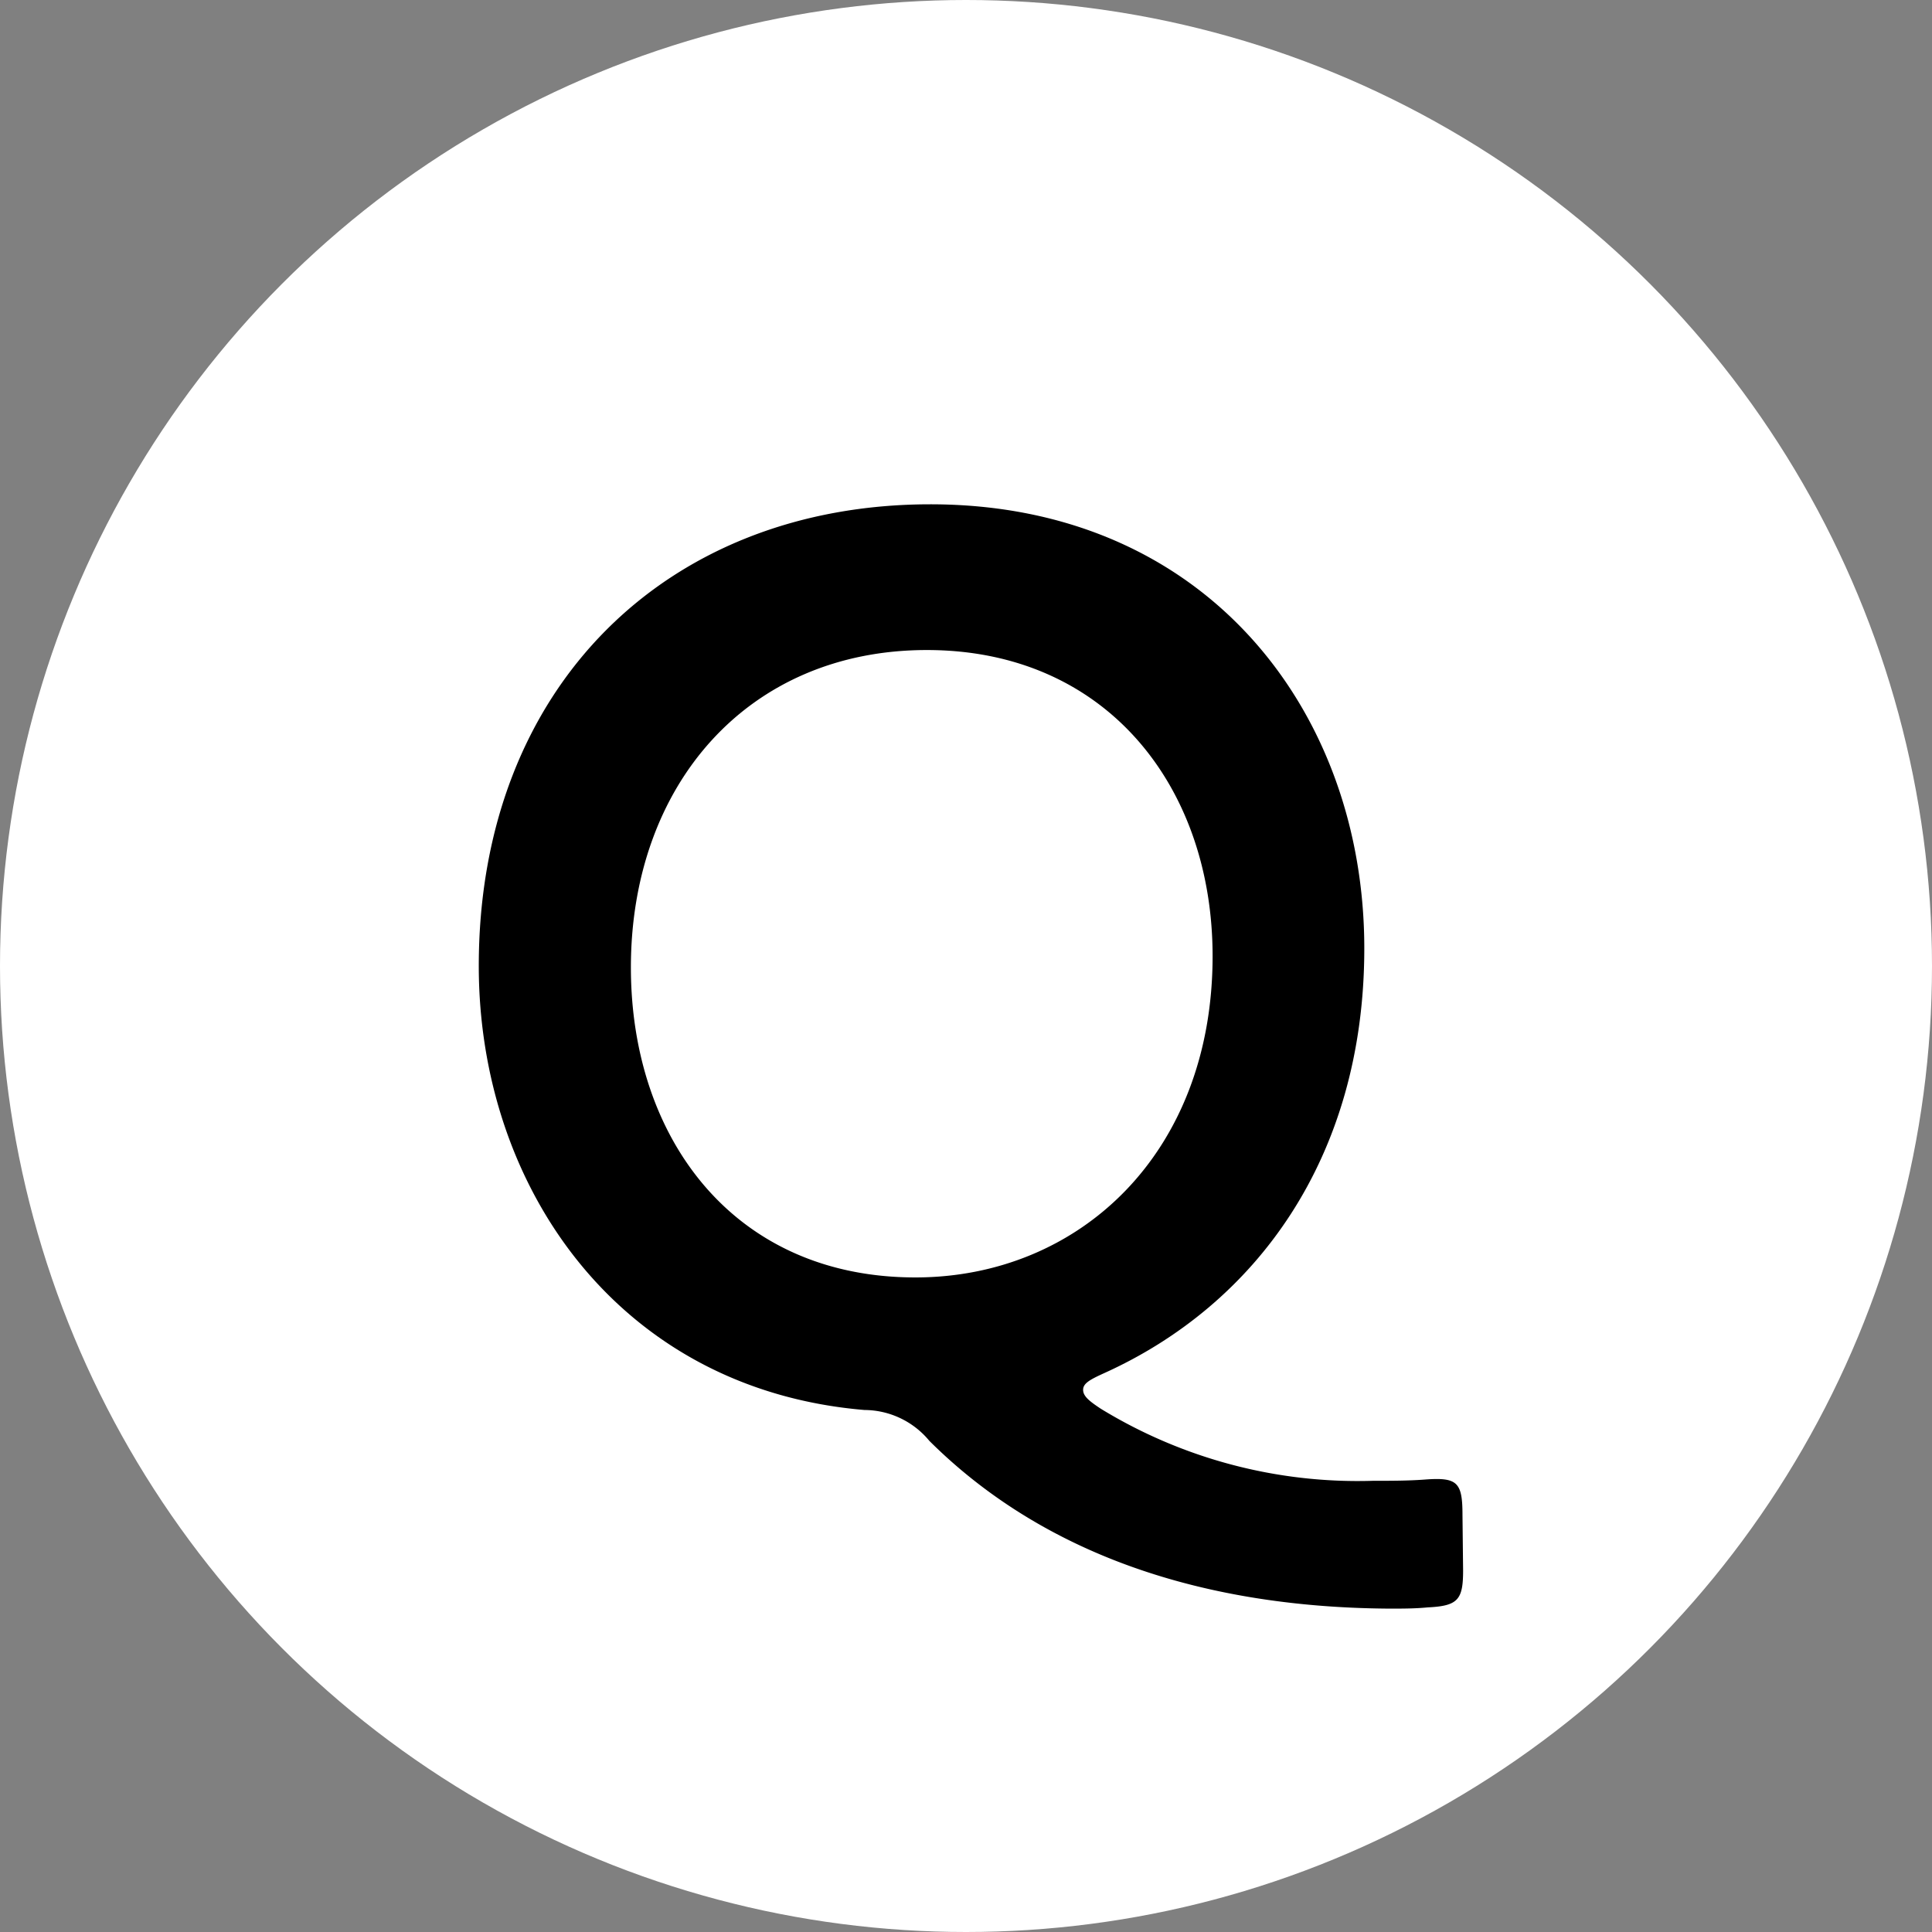 <svg xmlns="http://www.w3.org/2000/svg" viewBox="0 0 93.86 93.86"><rect x="0" y="0" width="93.86" height="93.86" fill="#808080" stroke="none"/><defs><style>.cls-1{fill:#fff;}</style></defs><g id="レイヤー_2" data-name="レイヤー 2"><g id="PC文字とイラスト"><circle class="cls-1" cx="46.93" cy="46.93" r="46.93"/><path d="M71.08,76.3c0,1.42-.25,1.72-1.72,1.79-.61.06-1.23.06-1.84.06C57.25,78.09,50,74.83,45.15,70A4.11,4.11,0,0,0,42,68.5c-11.91-1-18.74-10.81-18.74-21.57,0-13.58,9.16-22.43,21.94-22.43,13.4,0,21.08,10.08,21.08,21.57,0,10.2-5.29,17.33-12.66,20.65-.68.31-1,.49-1,.8s.3.55.86.92a23.92,23.92,0,0,0,13.21,3.5c.86,0,1.72,0,2.52-.06,1.59-.12,1.84.12,1.84,1.72ZM30.65,47c0,8.3,5,15.06,13.82,15.06,7.93,0,14.44-6,14.44-15.61,0-8.23-5.16-14.87-13.88-14.87S30.65,38.15,30.65,47Z"/></g></g></svg>